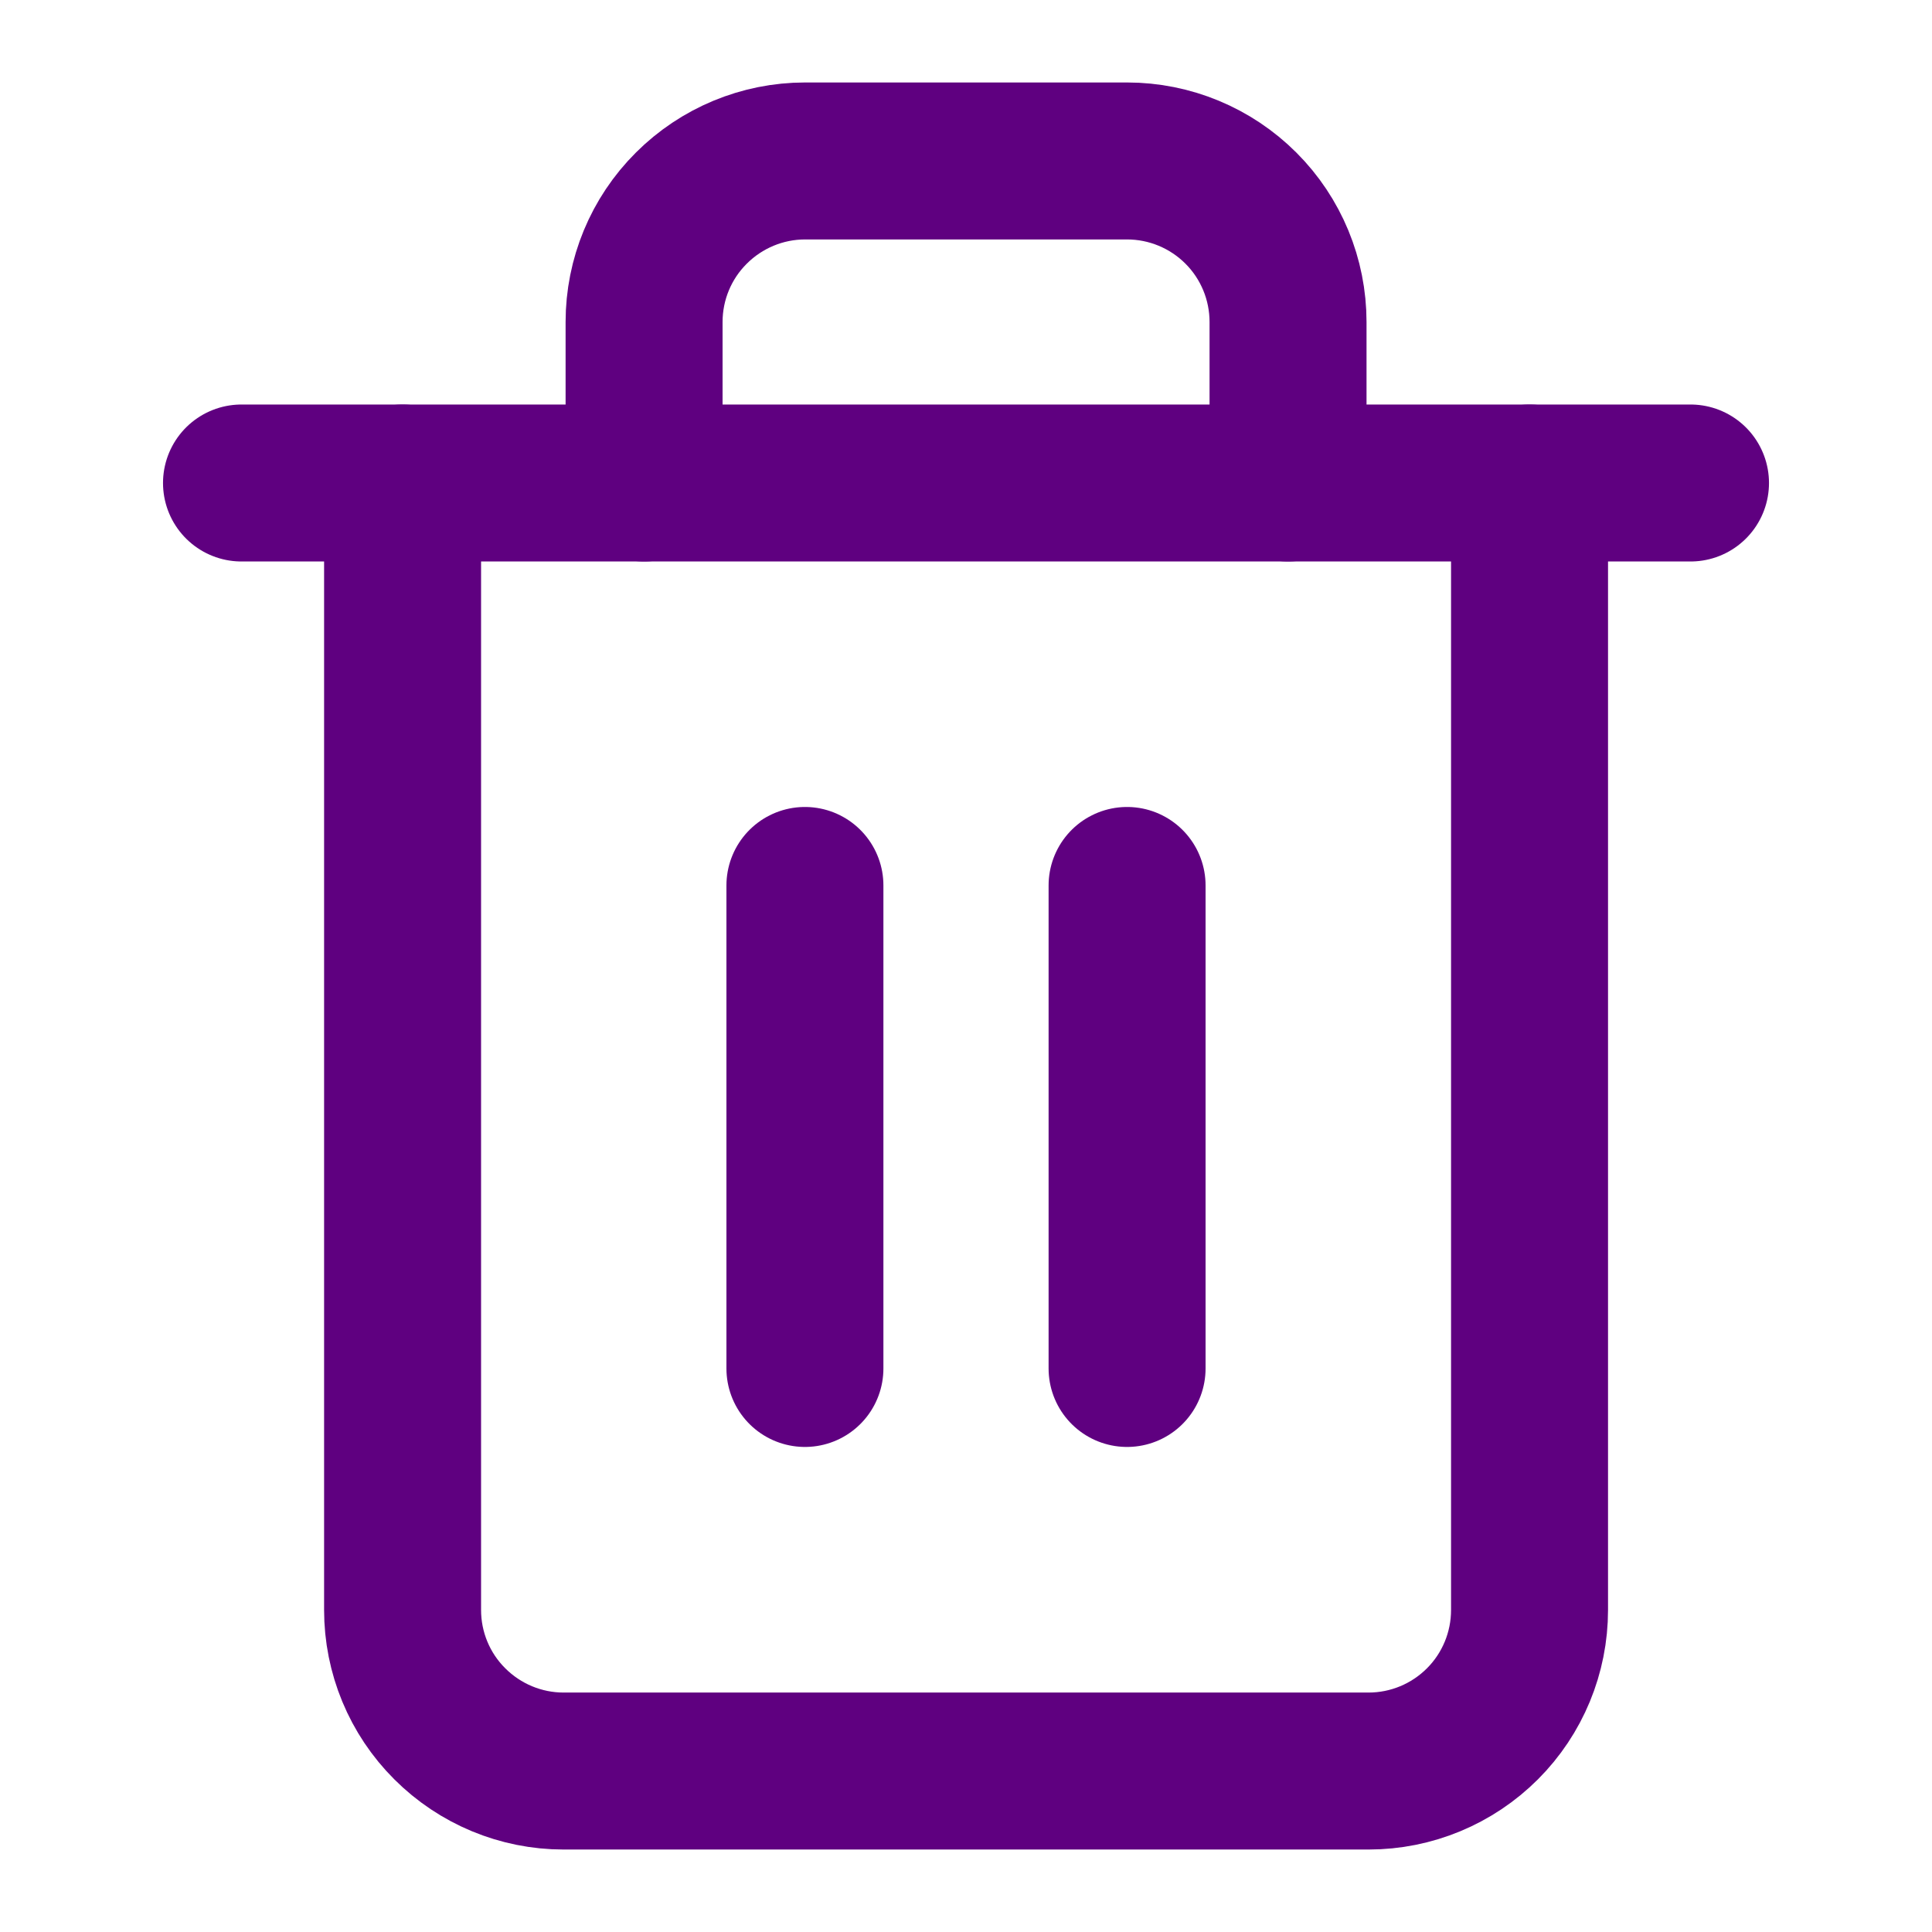 <svg width="16" height="16" viewBox="0 0 16 16" fill="none" xmlns="http://www.w3.org/2000/svg">
<path d="M2 4H3.333H14" stroke="#5F0080" stroke-width="1.3" stroke-linecap="round" stroke-linejoin="round"/>
<path d="M12.667 4V13.333C12.667 13.687 12.527 14.026 12.277 14.276C12.027 14.526 11.688 14.667 11.334 14.667H4.667C4.314 14.667 3.975 14.526 3.725 14.276C3.474 14.026 3.334 13.687 3.334 13.333V4M5.334 4V2.667C5.334 2.313 5.474 1.974 5.725 1.724C5.975 1.474 6.314 1.333 6.667 1.333H9.334C9.688 1.333 10.027 1.474 10.277 1.724C10.527 1.974 10.667 2.313 10.667 2.667V4" stroke="#5F0080" stroke-width="1.3" stroke-linecap="round" stroke-linejoin="round"/>
<path d="M6.666 7.333V11.333" stroke="#5F0080" stroke-width="1.3" stroke-linecap="round" stroke-linejoin="round"/>
<path d="M9.334 7.333V11.333" stroke="#5F0080" stroke-width="1.3" stroke-linecap="round" stroke-linejoin="round"/>
</svg>
